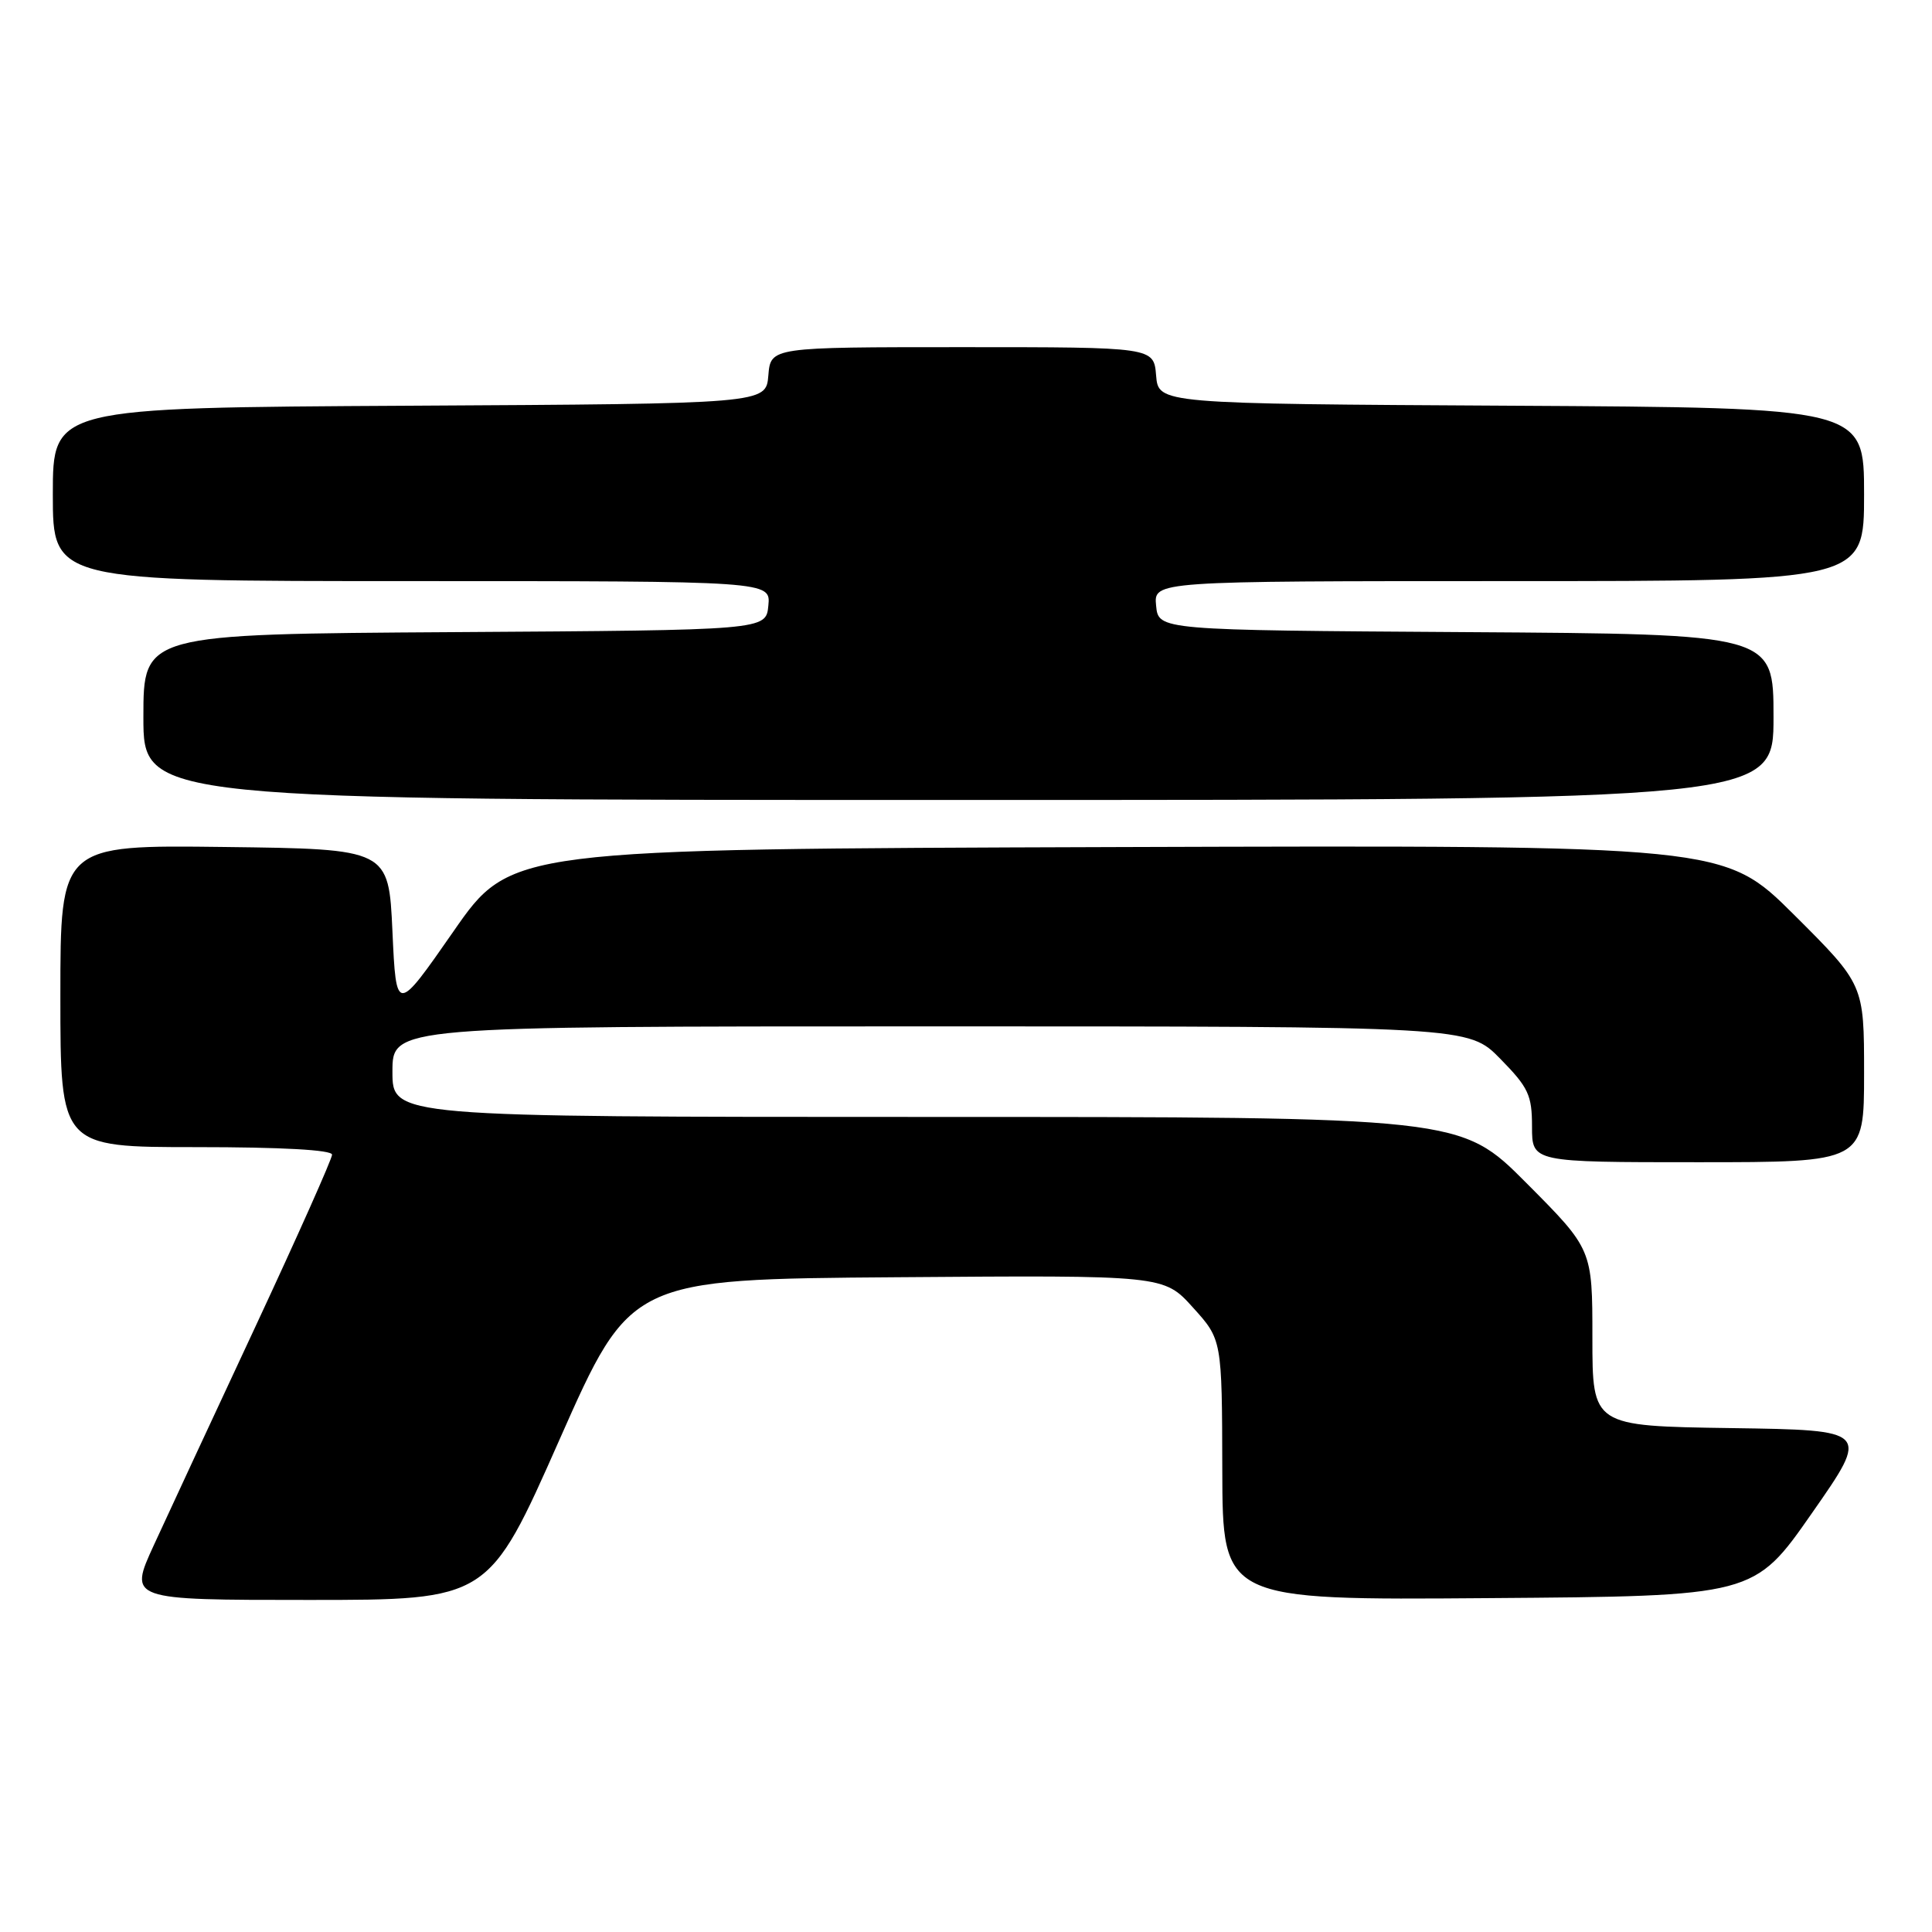<?xml version="1.0" encoding="UTF-8" standalone="no"?>
<!DOCTYPE svg PUBLIC "-//W3C//DTD SVG 1.1//EN" "http://www.w3.org/Graphics/SVG/1.1/DTD/svg11.dtd" >
<svg xmlns="http://www.w3.org/2000/svg" xmlns:xlink="http://www.w3.org/1999/xlink" version="1.1" viewBox="0 0 256 256">
 <g >
 <path fill="currentColor"
d=" M 74.14 190.75 C 83.55 169.50 83.55 169.50 118.88 169.24 C 154.21 168.97 154.21 168.97 158.06 173.24 C 161.92 177.50 161.92 177.50 161.96 194.76 C 162.00 212.03 162.00 212.03 197.21 211.76 C 232.42 211.50 232.42 211.50 240.09 200.50 C 247.77 189.50 247.77 189.50 229.38 189.23 C 211.00 188.96 211.00 188.96 211.00 177.25 C 211.00 165.54 211.00 165.54 202.27 156.77 C 193.54 148.00 193.54 148.00 122.77 148.00 C 52.00 148.00 52.00 148.00 52.00 142.00 C 52.00 136.00 52.00 136.00 123.29 136.00 C 194.58 136.00 194.58 136.00 198.79 140.29 C 202.53 144.10 203.00 145.10 203.00 149.29 C 203.00 154.00 203.00 154.00 225.00 154.00 C 247.00 154.00 247.00 154.00 247.00 142.23 C 247.00 130.46 247.00 130.46 237.73 121.22 C 228.45 111.99 228.45 111.99 148.06 112.24 C 67.67 112.50 67.67 112.50 60.09 123.41 C 52.50 134.32 52.50 134.32 52.00 123.41 C 51.50 112.50 51.50 112.50 29.75 112.23 C 8.00 111.96 8.00 111.96 8.00 131.98 C 8.00 152.00 8.00 152.00 26.00 152.00 C 37.31 152.00 44.00 152.37 44.00 153.00 C 44.00 153.55 39.44 163.78 33.86 175.75 C 28.28 187.71 22.21 200.76 20.38 204.75 C 17.05 212.00 17.05 212.00 40.89 212.00 C 64.74 212.00 64.74 212.00 74.14 190.75 Z  M 235.00 95.01 C 235.00 84.02 235.00 84.02 194.25 83.76 C 153.50 83.50 153.50 83.50 153.19 80.25 C 152.87 77.00 152.87 77.00 199.94 77.00 C 247.00 77.00 247.00 77.00 247.00 65.51 C 247.00 54.02 247.00 54.02 200.25 53.76 C 153.50 53.50 153.50 53.50 153.19 49.75 C 152.88 46.00 152.88 46.00 127.50 46.00 C 102.12 46.00 102.12 46.00 101.81 49.75 C 101.50 53.50 101.50 53.50 54.25 53.76 C 7.00 54.02 7.00 54.02 7.00 65.51 C 7.00 77.00 7.00 77.00 54.56 77.00 C 102.13 77.00 102.13 77.00 101.81 80.25 C 101.50 83.50 101.50 83.50 60.25 83.76 C 19.00 84.02 19.00 84.02 19.00 95.01 C 19.00 106.00 19.00 106.00 127.00 106.00 C 235.00 106.00 235.00 106.00 235.00 95.01 Z "/>
</g>
</svg>